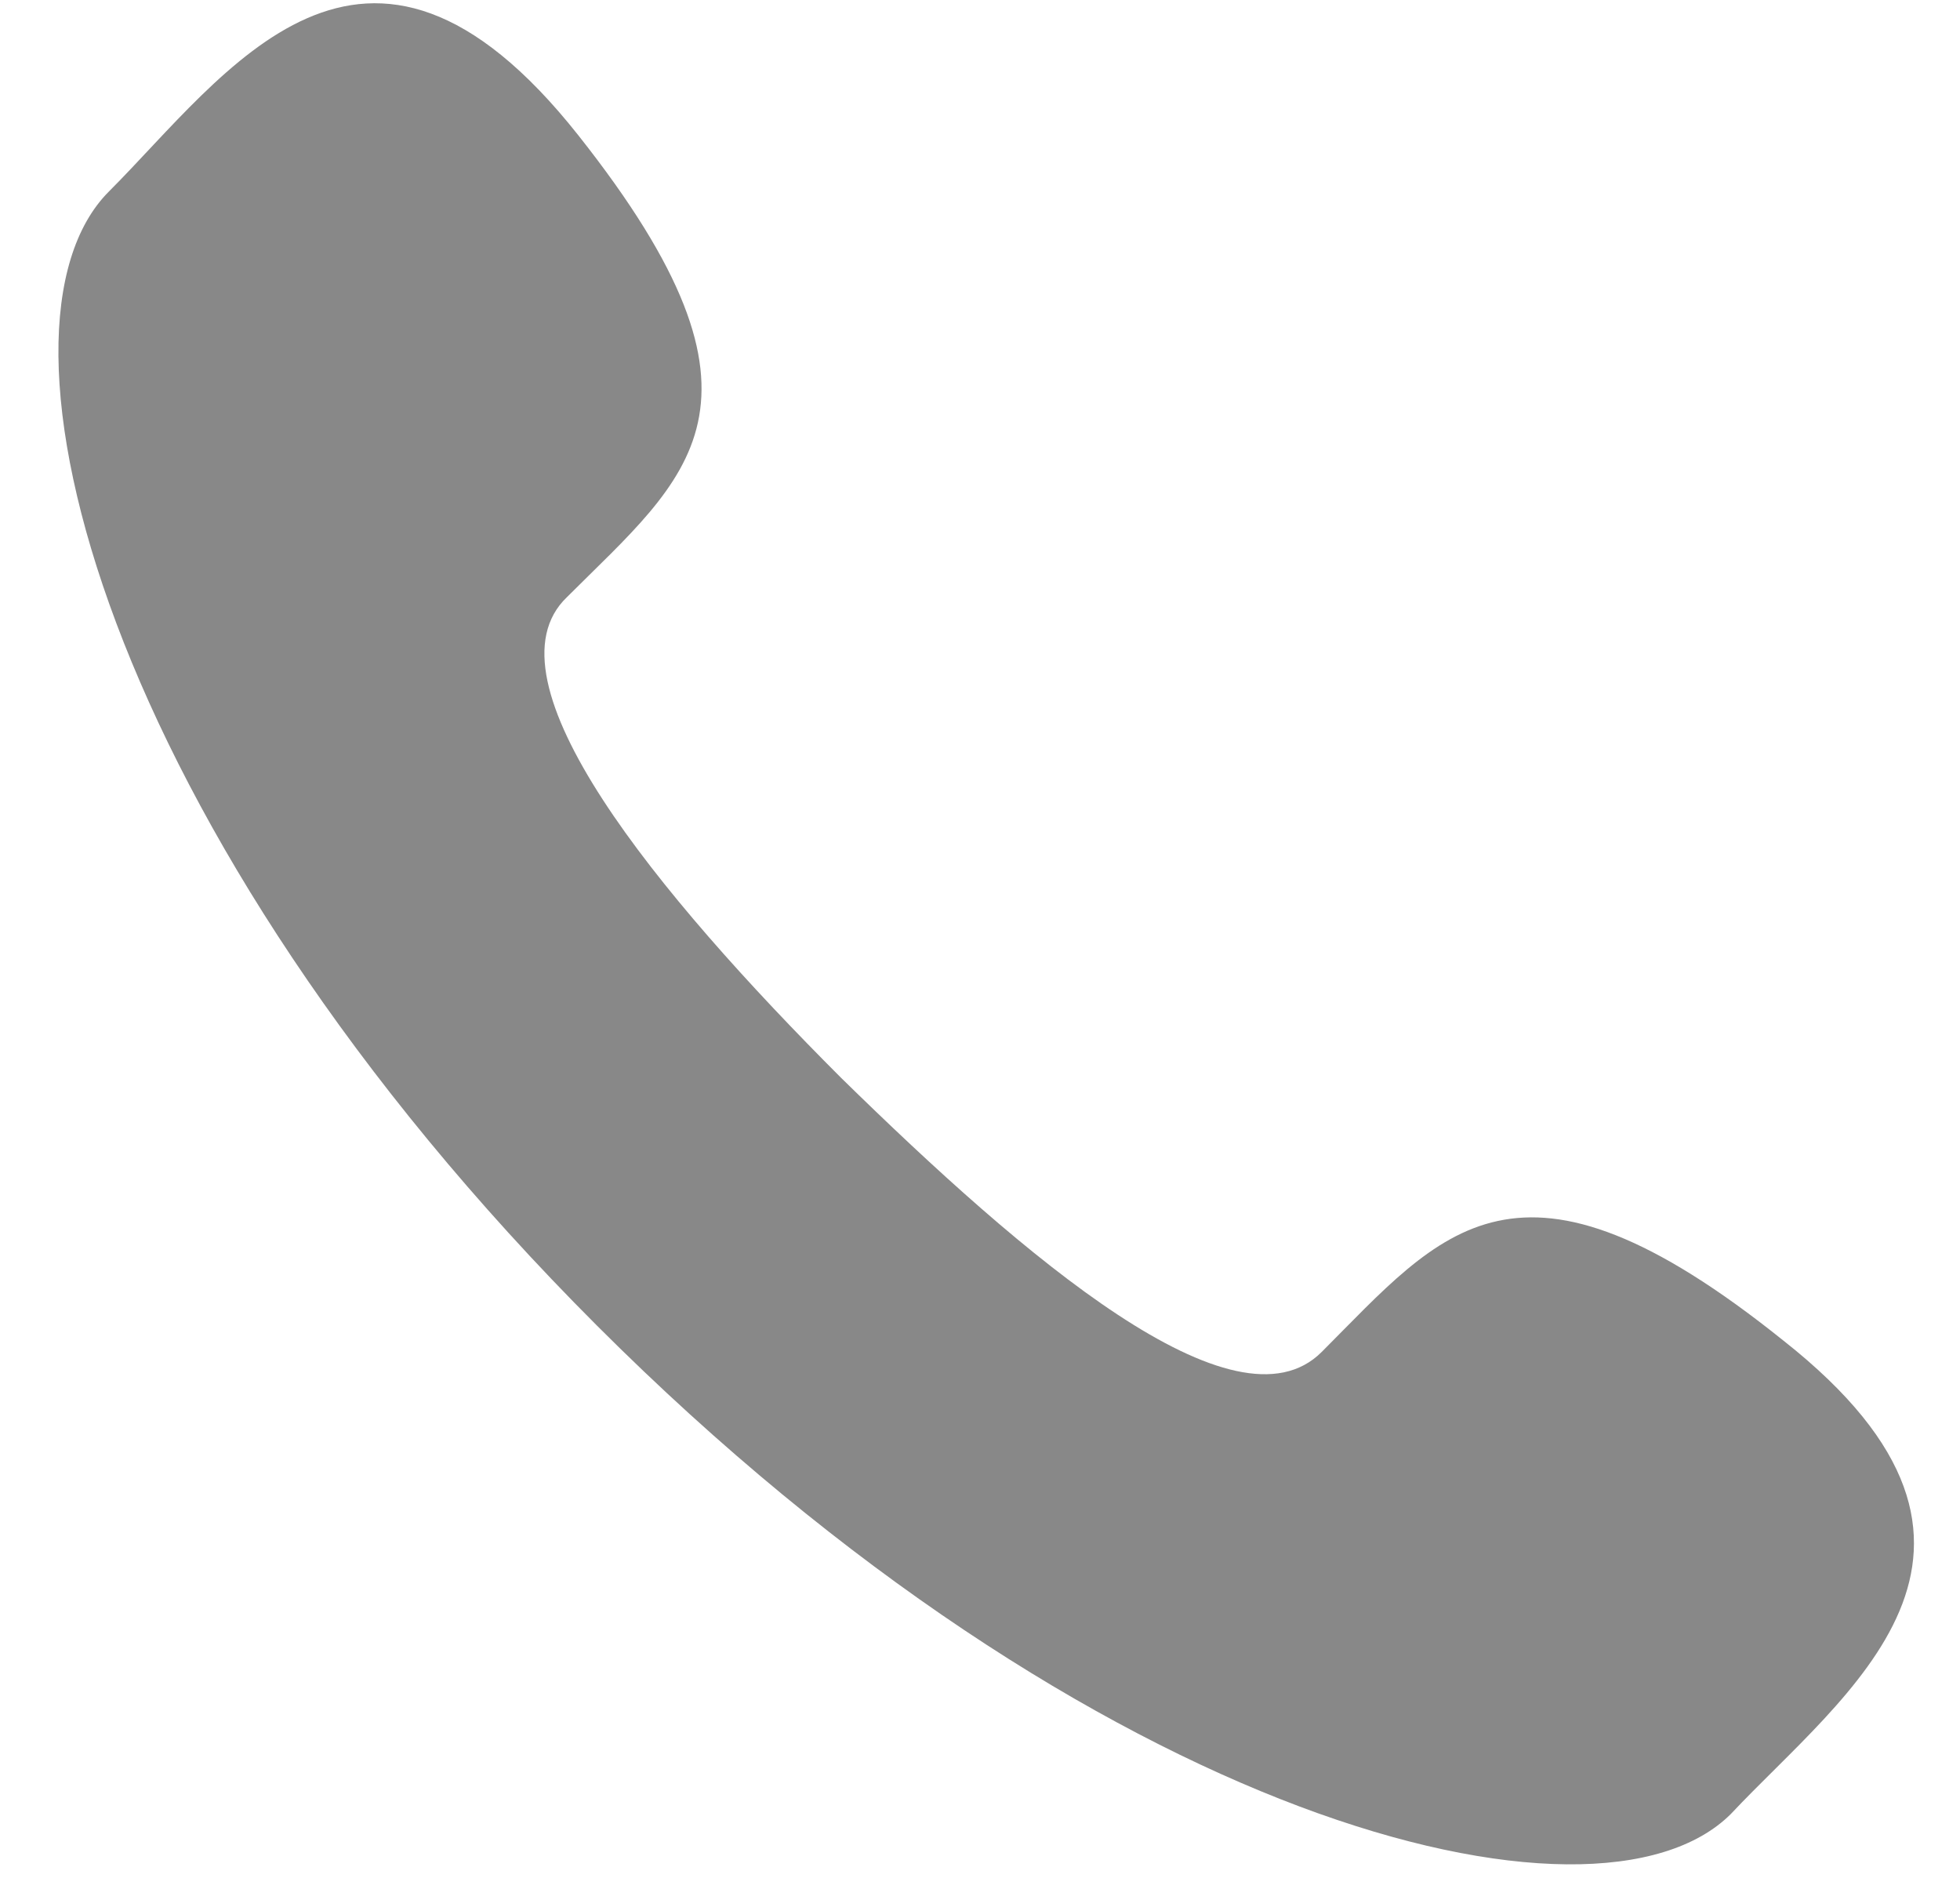 <?xml version="1.0" encoding="utf-8"?>
<!-- Generator: Adobe Illustrator 22.0.0, SVG Export Plug-In . SVG Version: 6.00 Build 0)  -->
<svg version="1.1" id="图层_1" xmlns="http://www.w3.org/2000/svg" xmlns:xlink="http://www.w3.org/1999/xlink" x="0px" y="0px"
	 viewBox="0 0 52.2 50" style="enable-background:new 0 0 52.2 50;" xml:space="preserve">
<style type="text/css">
	.st0{fill:#888888;}
</style>
<path class="st0" d="M47.5,35.7c-7.1-5.7-9.1-2.9-12.3,0.3c-2.3,2.3-7.9-2.5-12.8-7.3c-4.9-4.9-9.6-10.6-7.3-12.8
	c3.2-3.2,6-5.1,0.3-12.3S6,2,2.9,5.1c-3.6,3.6-0.2,17,13,30.2s26.6,16.6,30.2,13C49.1,45.1,54.6,41.3,47.5,35.7z"/>
</svg>
